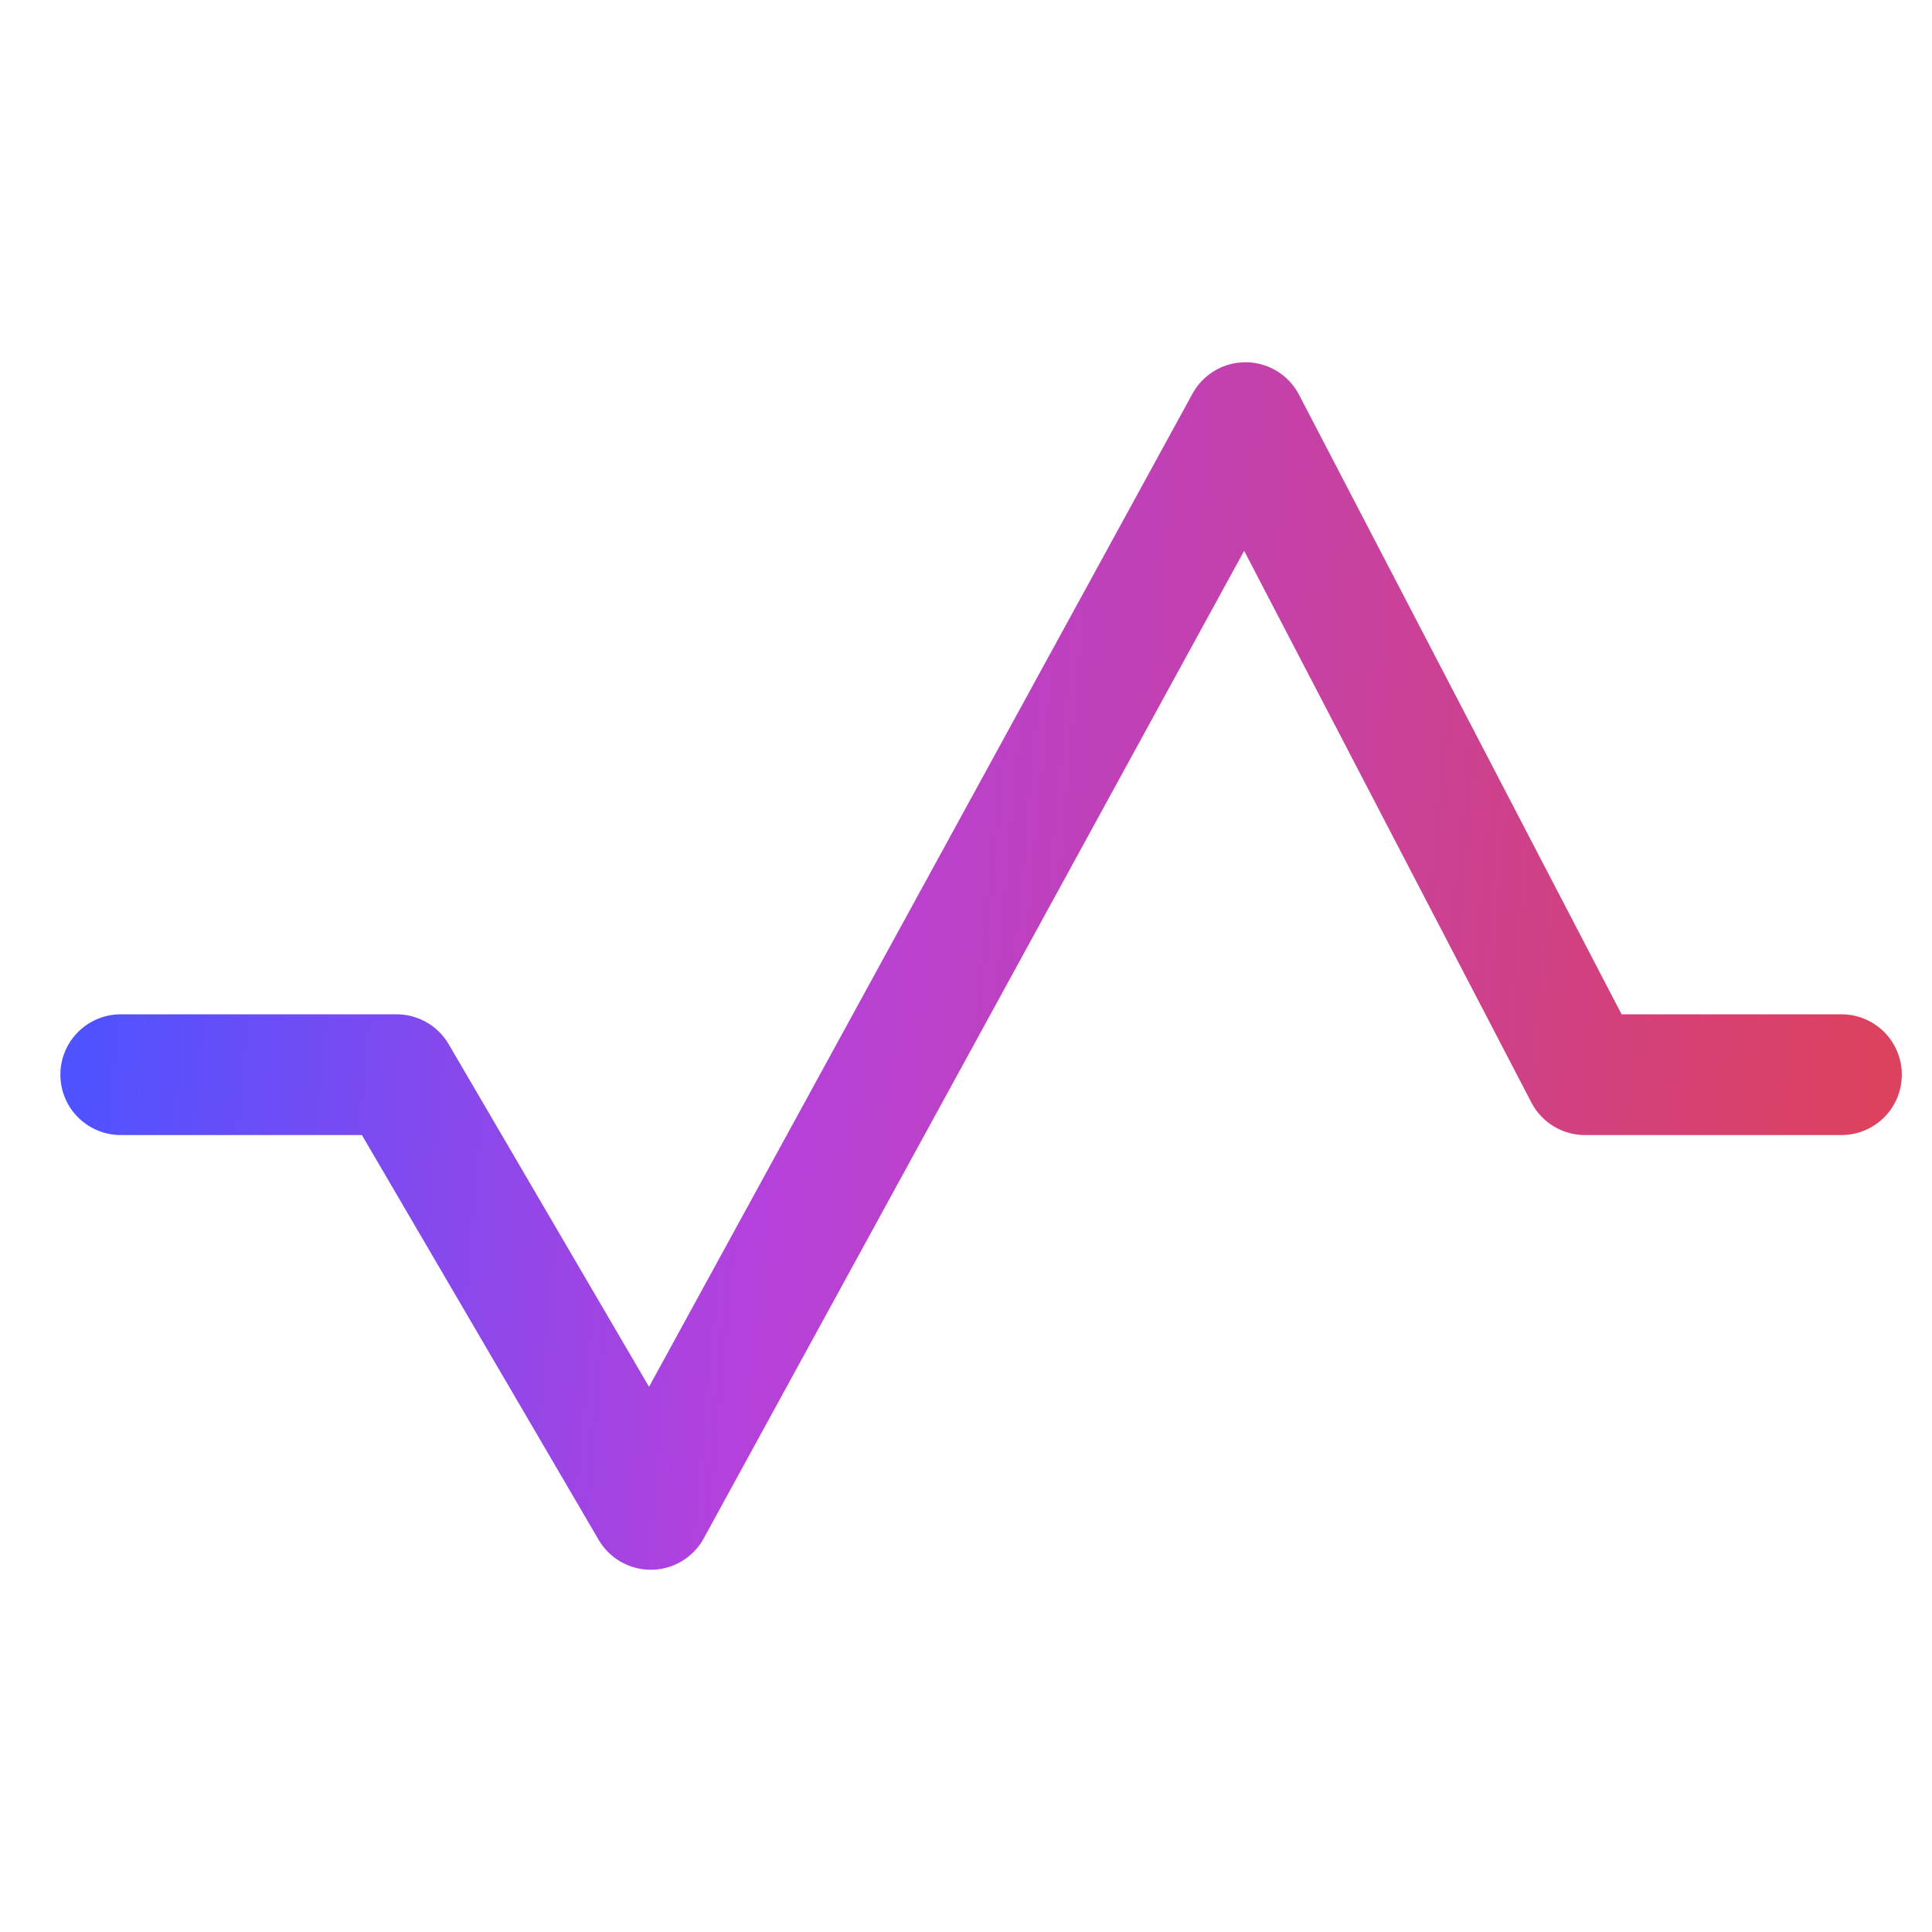 <svg width="32" height="32" viewBox="0 0 32 32" fill="none" xmlns="http://www.w3.org/2000/svg">
<path d="M30.5 17.8H26.252L20.629 7L10.779 25L6.568 17.8H2" stroke="url(#paint0_linear_132_138)" stroke-width="2" stroke-linecap="round" stroke-linejoin="round"/>
<defs>
<linearGradient id="paint0_linear_132_138" x1="2" y1="10.656" x2="31.563" y2="13.353" gradientUnits="userSpaceOnUse">
<stop stop-color="#4F52FF"/>
<stop offset="0.38" stop-color="#B441DC"/>
<stop offset="1" stop-color="#DC415D"/>
</linearGradient>
</defs>
</svg>
